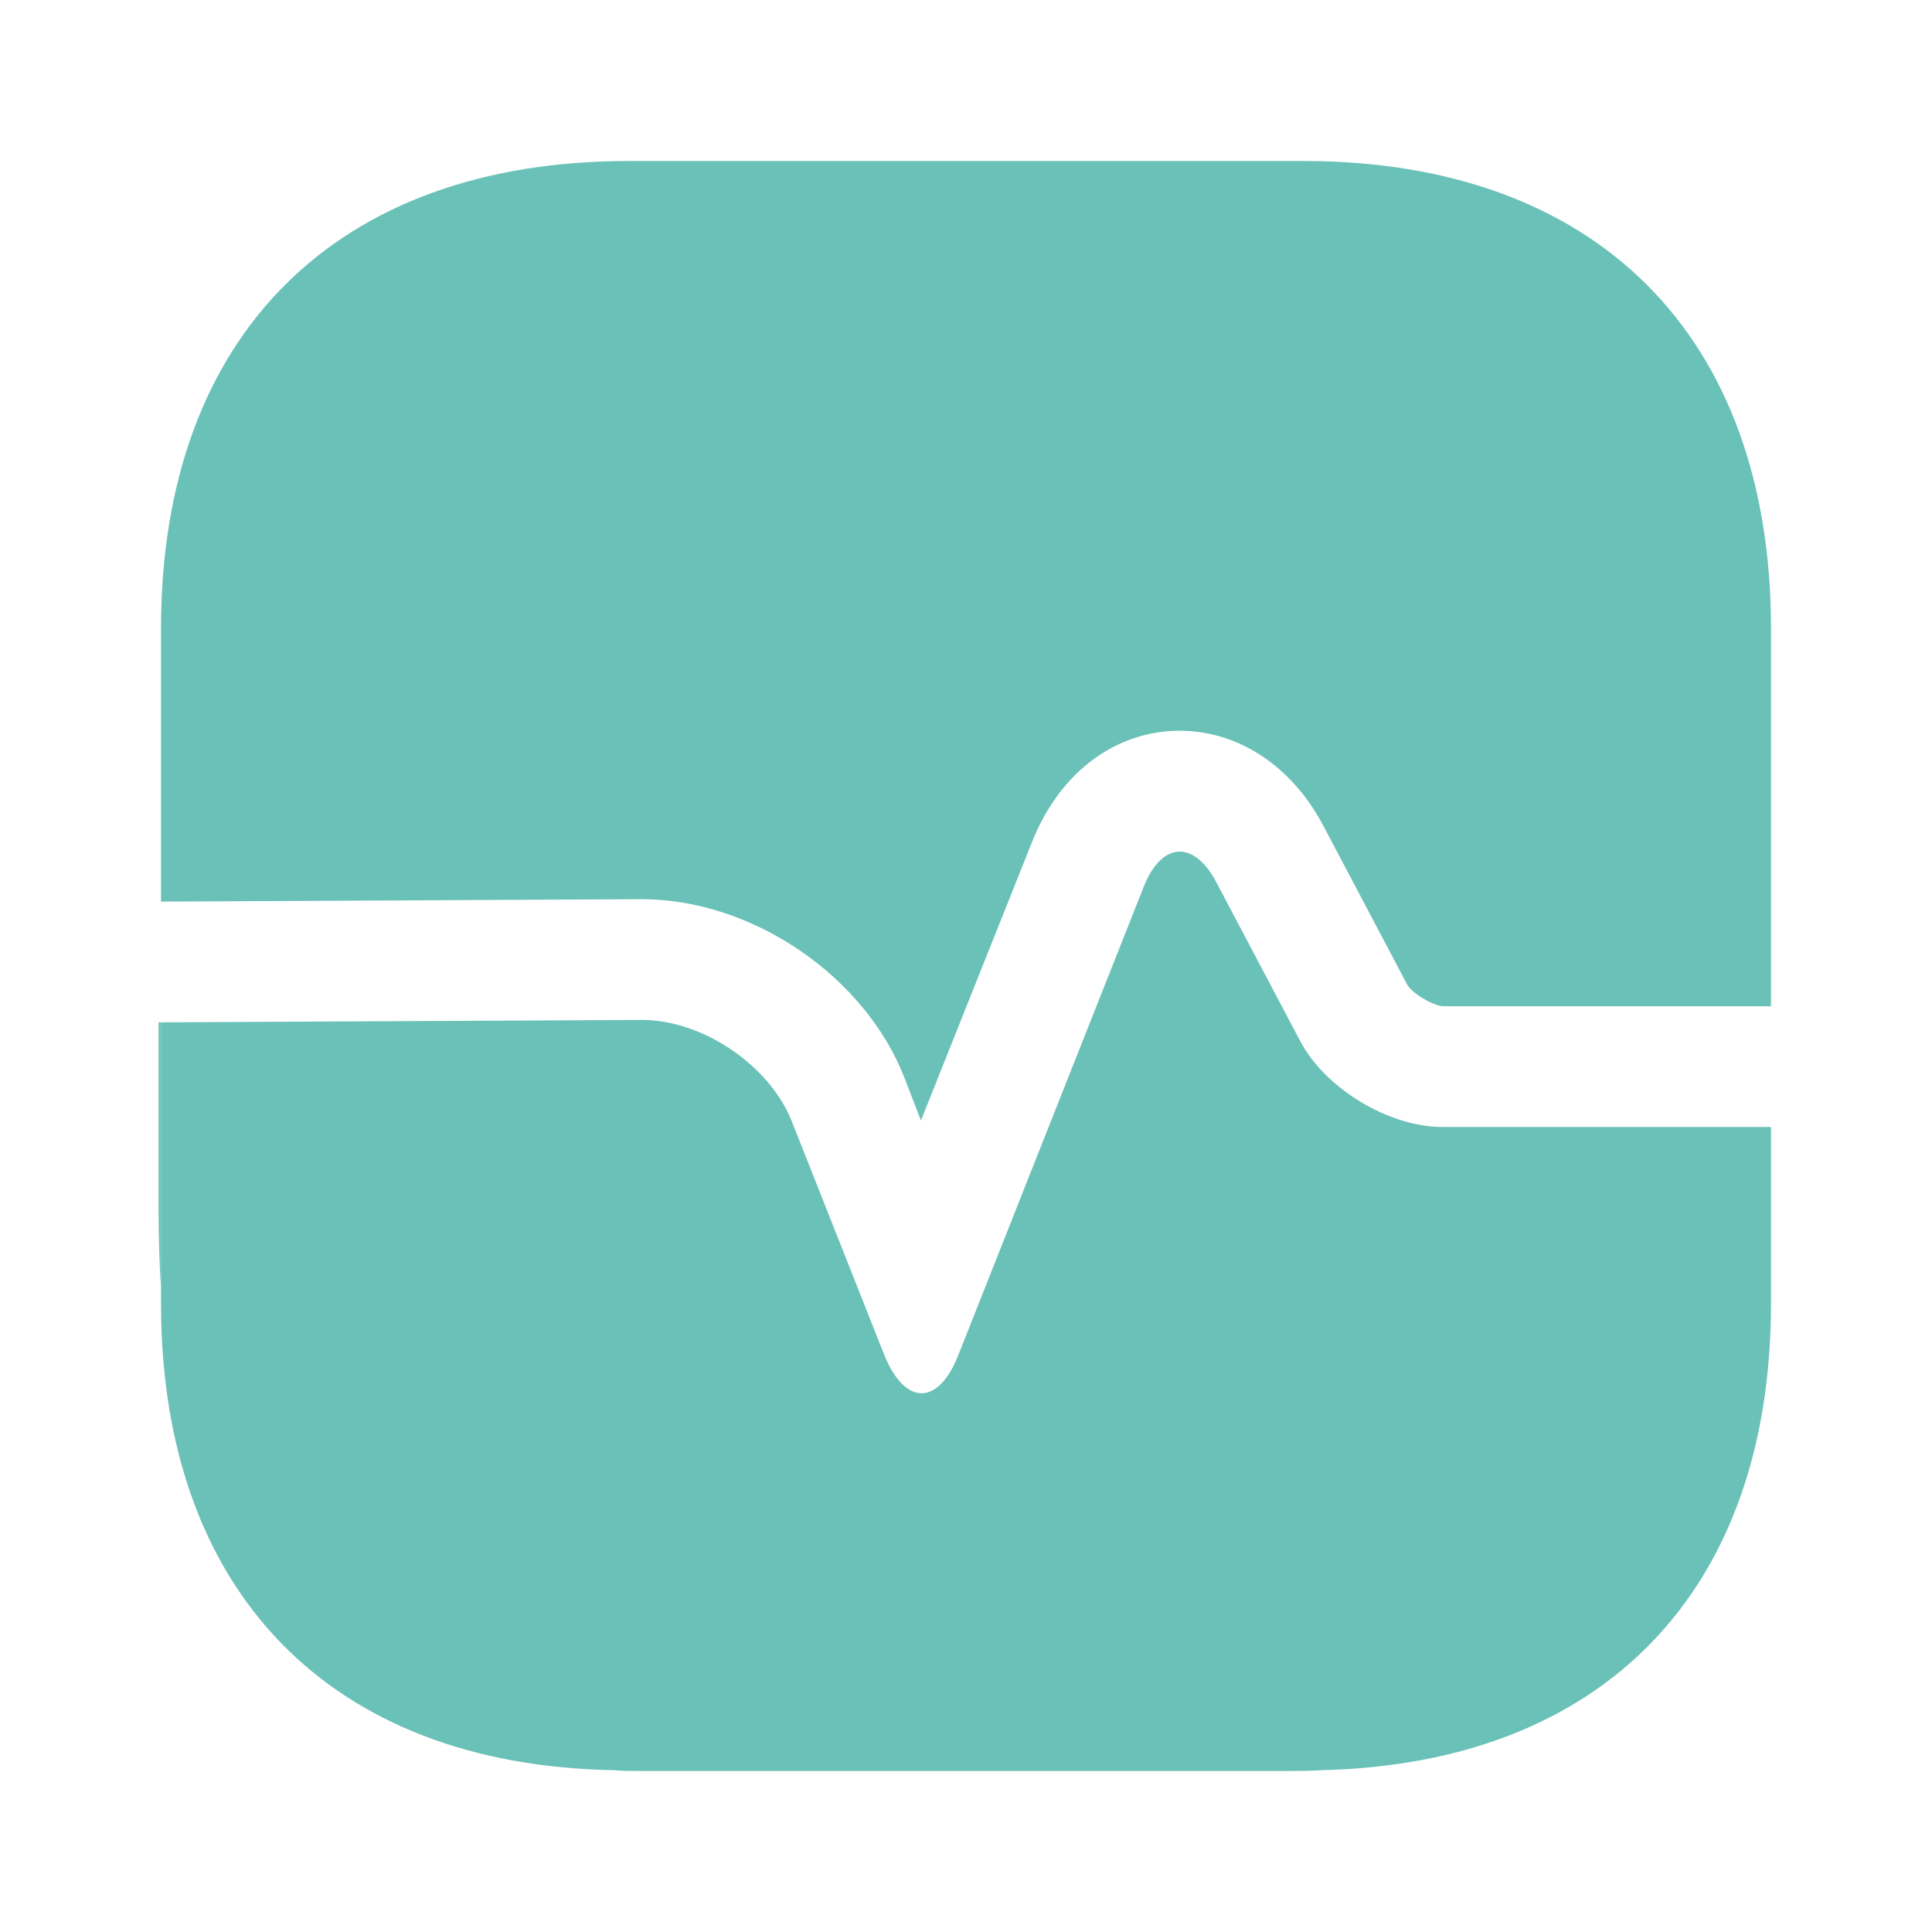 <svg width="156" height="156" viewBox="0 0 156 156" fill="none" xmlns="http://www.w3.org/2000/svg">
<path d="M143 50.765V81.25H116.48C115.7 81.185 114.01 80.21 113.62 79.495L106.86 66.69C104.195 61.62 99.58 58.76 94.64 59.02C89.7 59.28 85.475 62.595 83.33 67.99L74.36 90.48L73.06 87.1C69.875 78.845 60.775 72.605 51.805 72.605L13 72.8V50.765C13 27.105 27.105 13 50.765 13H105.235C128.895 13 143 27.105 143 50.765Z" fill="#6AC1B7"/>
<path d="M143 105.235V91H116.48C112.125 91 106.99 87.88 104.975 84.045L98.215 71.24C96.395 67.795 93.795 67.99 92.365 71.565L77.415 109.33C75.79 113.555 73.06 113.555 71.37 109.33L63.96 90.61C62.205 86.06 56.745 82.355 51.87 82.355L13 82.55V105.235C13 128.505 26.65 142.545 49.595 142.935C50.31 143 51.09 143 51.805 143H103.805C104.78 143 105.755 143 106.665 142.935C129.48 142.415 143 128.44 143 105.235Z" fill="#6AC1B7"/>
<path d="M13 82.55V104.065C12.87 101.985 12.805 99.775 12.805 97.5V82.55H13Z" fill="#6AC1B7"/>
</svg>
